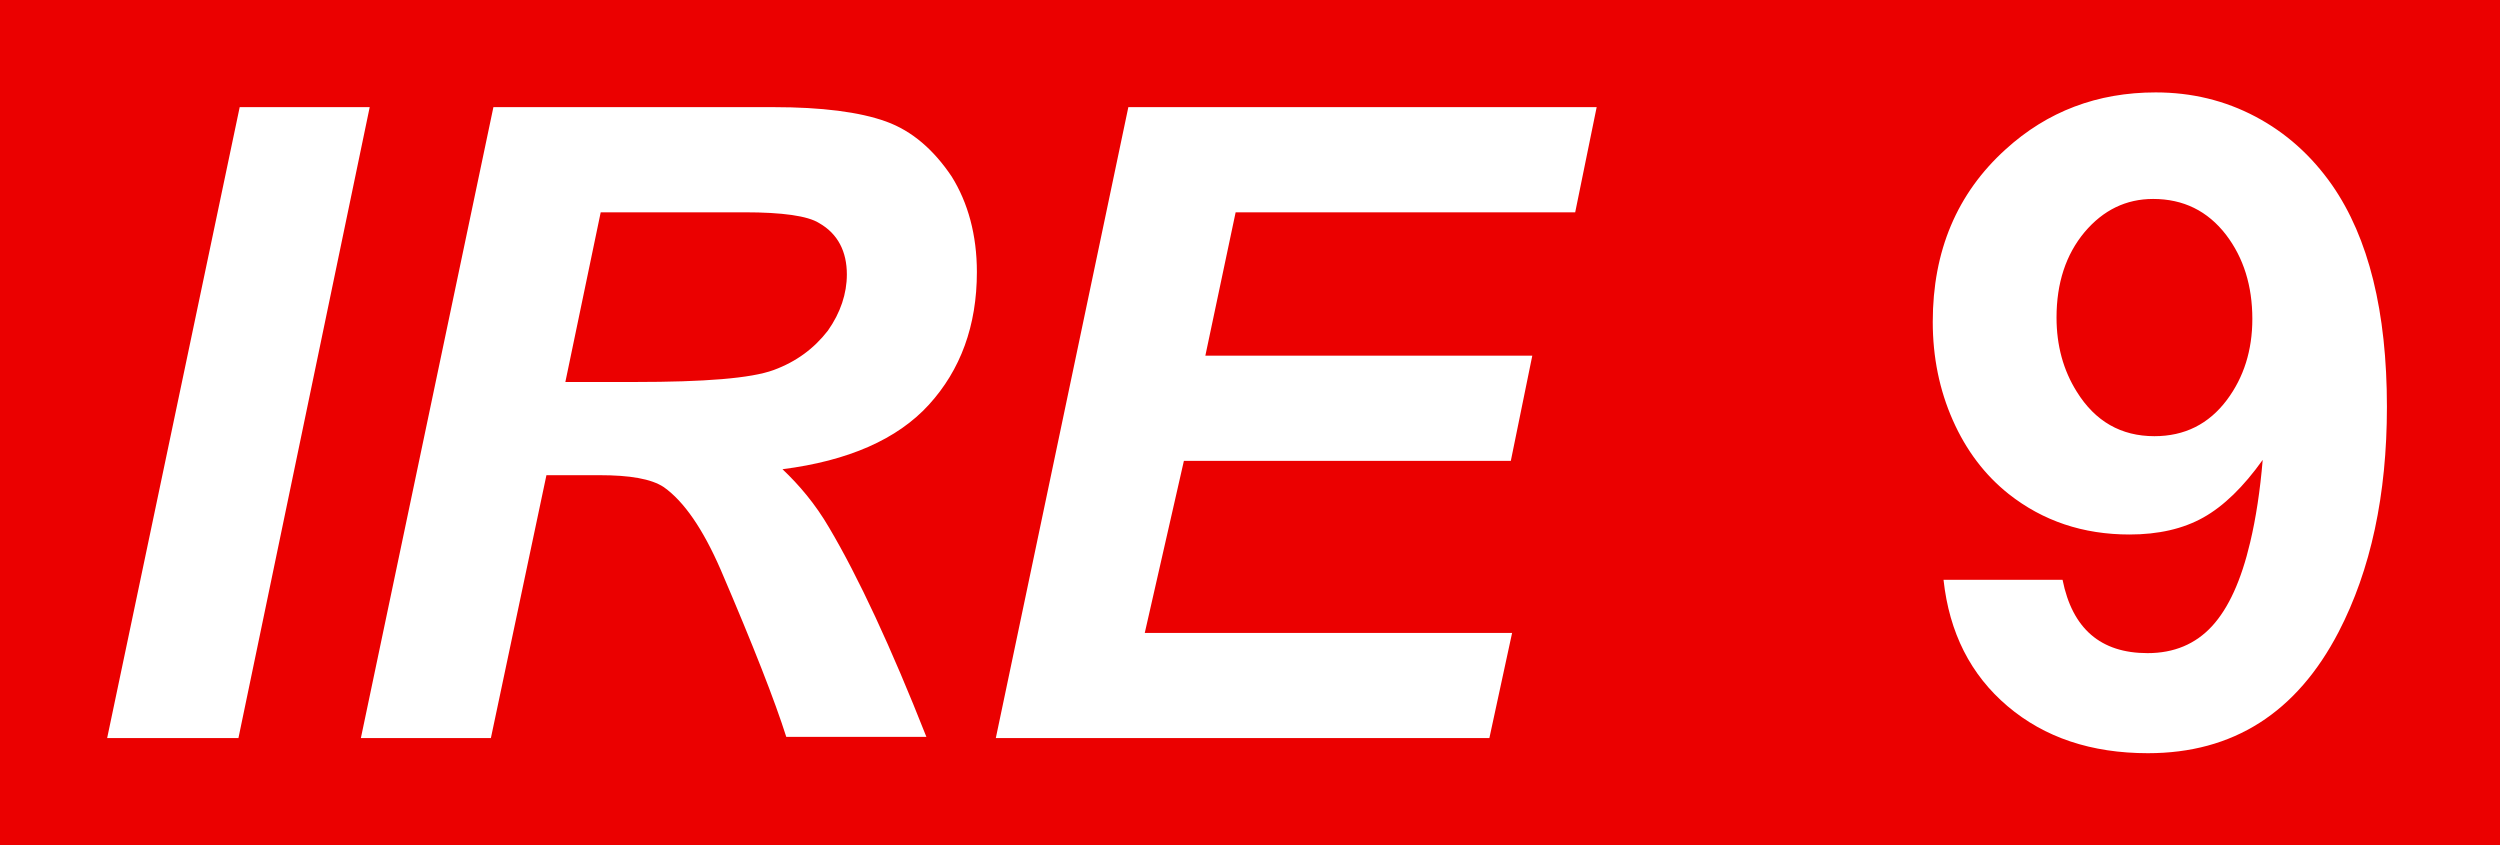 <svg xmlns="http://www.w3.org/2000/svg" xml:space="preserve" version="1.0" viewBox="0 0 210 71"><path fill="#EB0000" d="M0 0H210V71H0z" class="sbb-vm-color-red"/><path fill="#FFFFFF" d="M9 62 20.134 9h10.921L20.028 62H9zM41.234 62H30.313L41.446 9h23.54c4.029 0 7.21.402 9.437 1.205 2.227.803 4.029 2.409 5.514 4.617 1.378 2.208 2.121 4.919 2.121 8.03 0 4.517-1.378 8.231-4.029 11.142s-6.786 4.718-12.3 5.42c1.378 1.305 2.757 2.911 3.923 4.919 2.439 4.116 5.196 10.038 8.165 17.566h-11.77c-.954-3.011-2.757-7.629-5.514-14.053-1.484-3.413-3.075-5.722-4.772-6.926-1.06-.703-2.863-1.004-5.408-1.004H45.9L41.234 62zM47.49 32.087h5.832c5.832 0 9.755-.301 11.664-1.004 1.909-.703 3.393-1.807 4.559-3.312 1.06-1.506 1.591-3.112 1.591-4.718 0-1.907-.742-3.413-2.333-4.316-.954-.602-3.075-.903-6.256-.903H50.459L47.49 32.087zM83.648 62 94.781 9h39.339l-1.803 8.833h-28.523l-2.545 12.045h27.463l-1.803 8.833H99.447L96.16 53.167h30.856L125.107 62H83.648zM163.256 48.704h9.999c.821 4.106 3.2 6.159 7.138 6.159 2.222 0 4.027-.755 5.417-2.265 1.389-1.51 2.457-3.858 3.206-7.047.482-2.029.833-4.335 1.051-6.92-1.619 2.271-3.279 3.883-4.981 4.837-1.703.954-3.774 1.431-6.214 1.431-3.89 0-7.271-1.135-10.145-3.405-2.005-1.595-3.568-3.659-4.691-6.196-1.123-2.536-1.685-5.29-1.685-8.261 0-5.965 2.04-10.797 6.122-14.492 3.502-3.188 7.705-4.782 12.608-4.782 3.019 0 5.809.676 8.369 2.029 2.56 1.353 4.71 3.273 6.449 5.761 3.067 4.42 4.602 10.628 4.602 18.622 0 7.392-1.354 13.695-4.059 18.913-3.526 6.787-8.864 10.181-16.014 10.181-4.759 0-8.689-1.316-11.793-3.949S163.739 53.148 163.256 48.704zM180.863 16.712c-2.271 0-4.19.93-5.761 2.79-1.57 1.884-2.354 4.275-2.354 7.174 0 2.343.567 4.42 1.703 6.231 1.545 2.488 3.719 3.732 6.521 3.732 2.536 0 4.564-1.015 6.086-3.043 1.426-1.908 2.138-4.178 2.138-6.811 0-2.777-.736-5.132-2.21-7.065C185.44 17.714 183.399 16.712 180.863 16.712z" class="sbb-vm-color-white"/></svg>